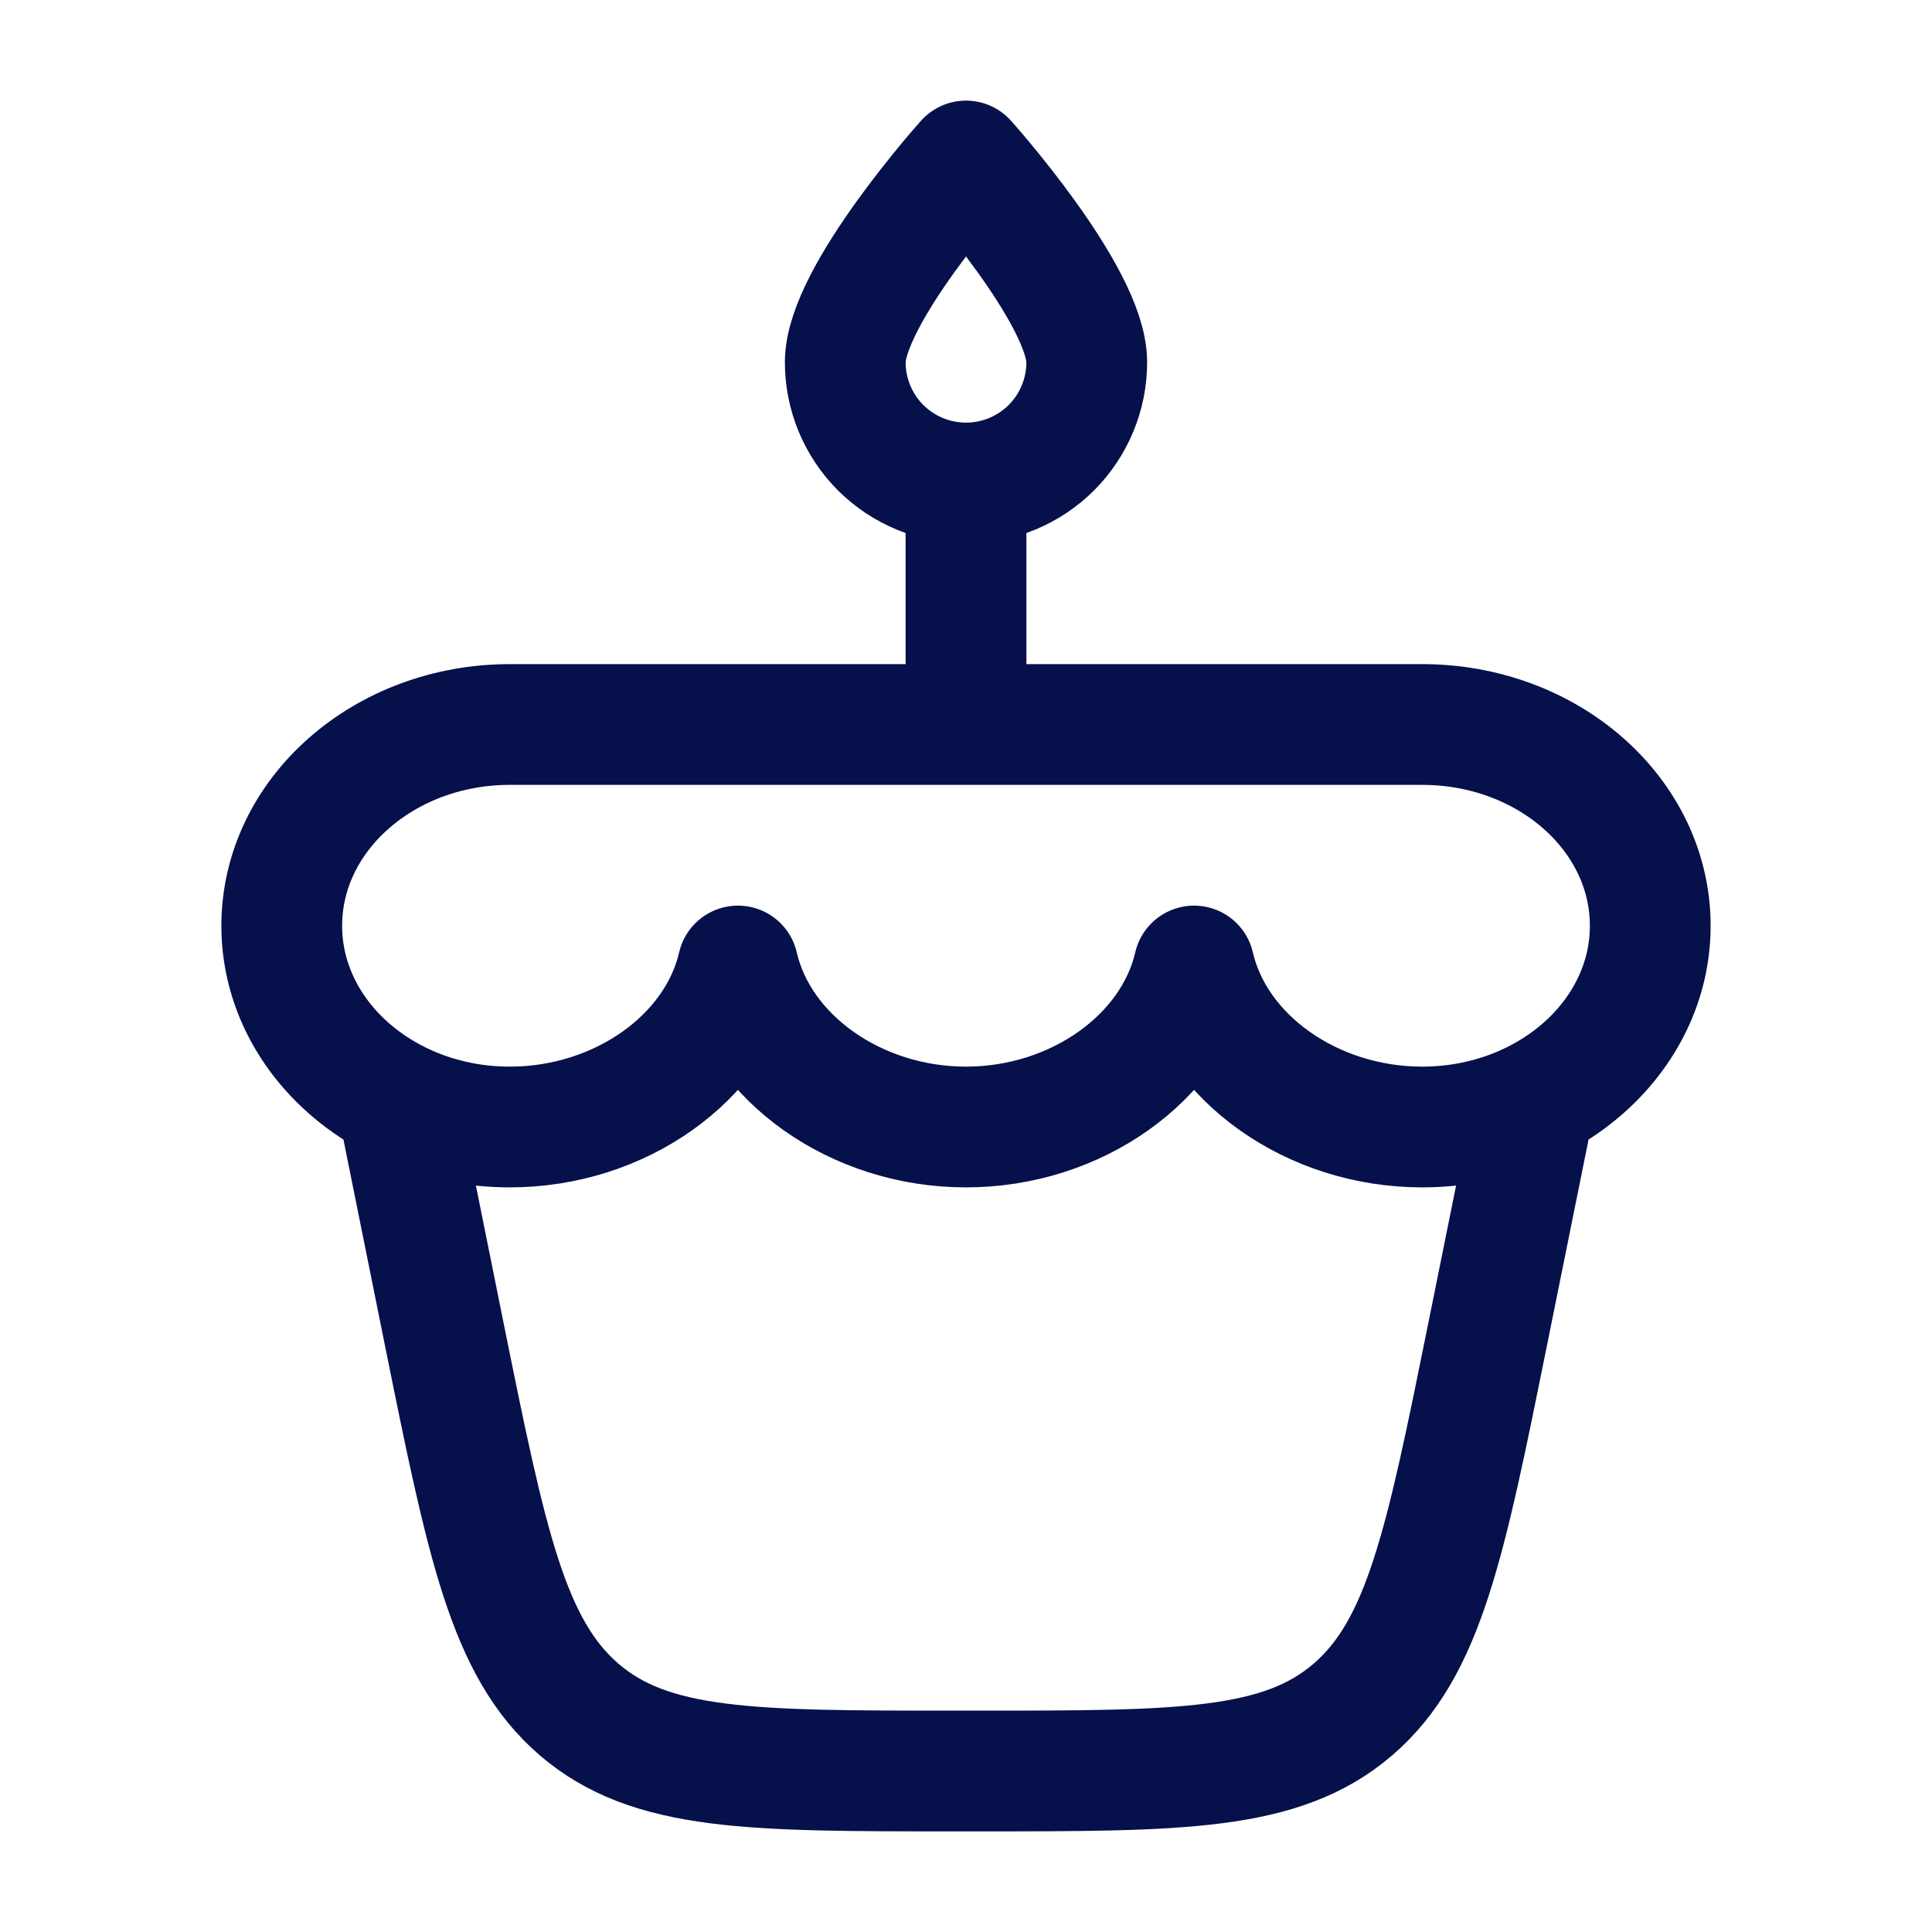 <svg width="24" height="24" viewBox="0 0 24 24" fill="none" xmlns="http://www.w3.org/2000/svg">
<path d="M12 6C12.398 6 12.779 5.842 13.061 5.561C13.342 5.279 13.5 4.898 13.5 4.5C13.5 3.672 12 2 12 2C12 2 10.5 3.672 10.5 4.5C10.5 4.898 10.658 5.279 10.939 5.561C11.221 5.842 11.602 6 12 6ZM12 6V9M5 14L5.52 16.58C6.045 19.177 6.308 20.475 7.196 21.238C8.085 22 9.336 22 11.839 22H12.161C14.664 22 15.915 22 16.804 21.238C17.693 20.475 17.954 19.177 18.479 16.58L19 14M17.667 14C19.231 14 20.5 12.88 20.5 11.5C20.5 10.12 19.232 9 17.667 9H6.333C4.77 9 3.5 10.12 3.5 11.5C3.5 12.88 4.769 14 6.333 14C7.704 14 8.904 13.141 9.167 12C9.429 13.141 10.629 14 12 14C13.37 14 14.57 13.141 14.833 12C15.096 13.141 16.296 14 17.667 14Z" stroke="#06104A" stroke-width="1.5" stroke-linecap="round" stroke-linejoin="round"/>
</svg>
